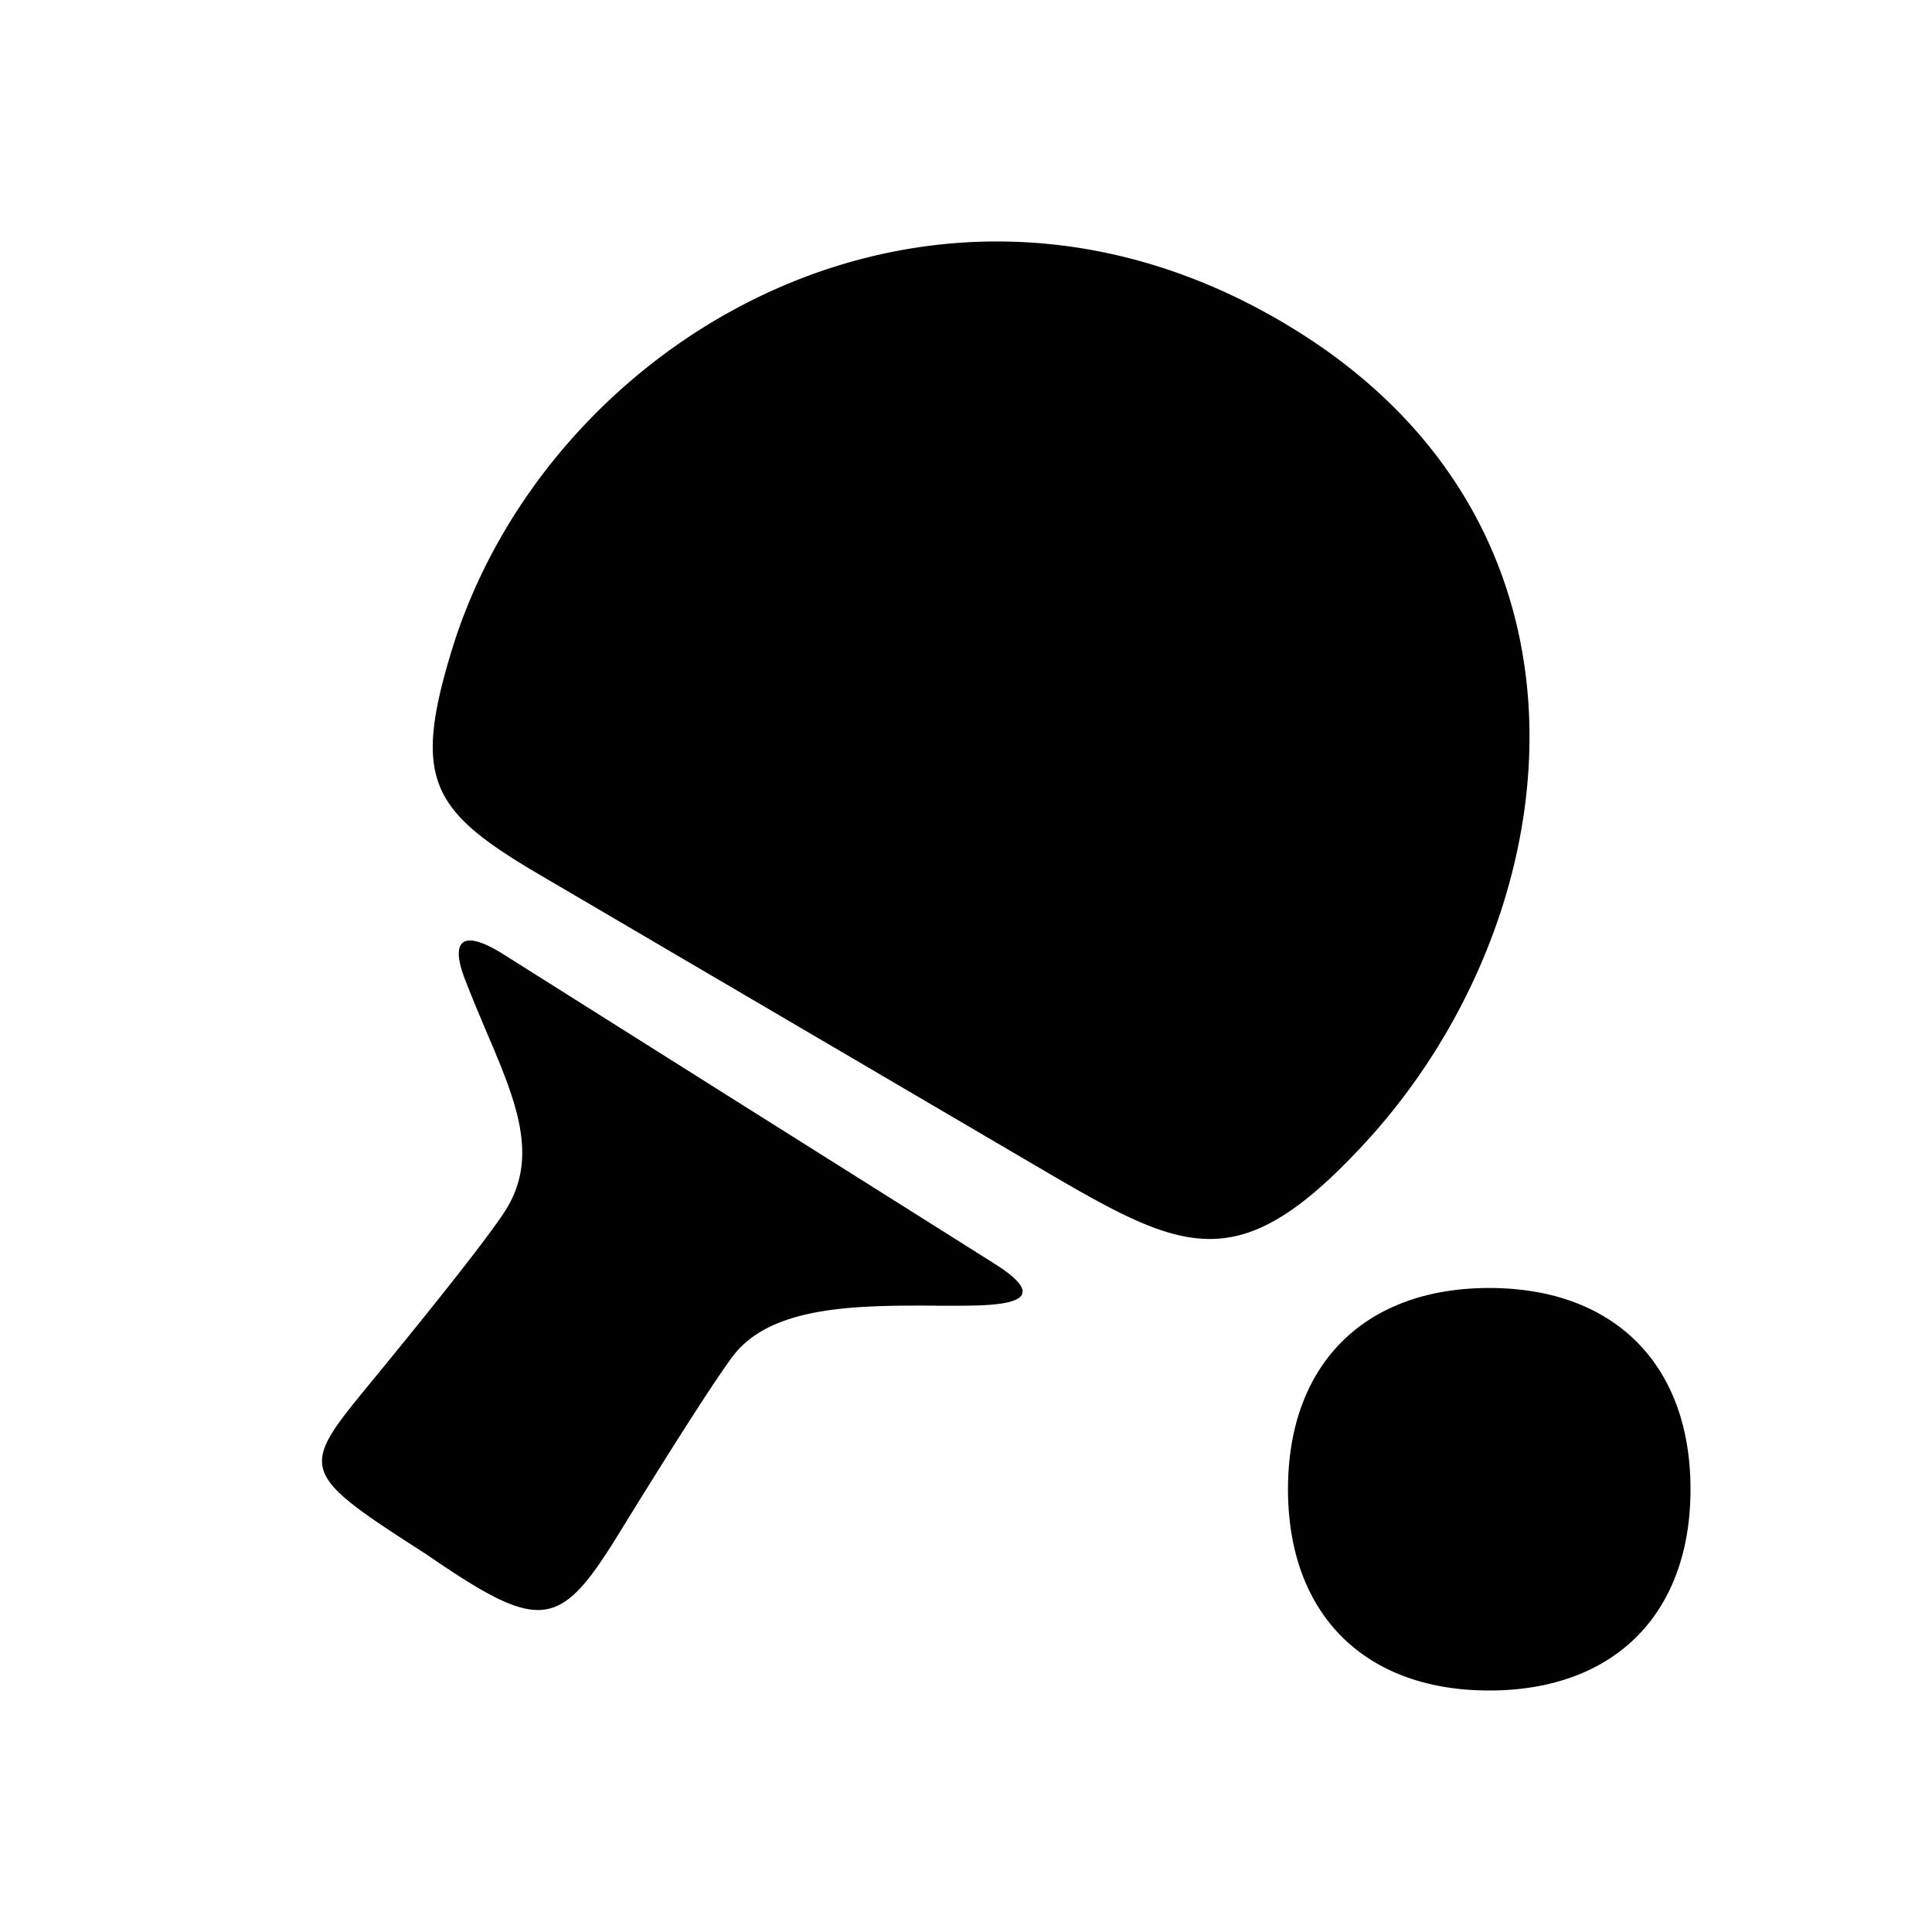 <svg xmlns="http://www.w3.org/2000/svg" width="24" height="24">
    <path fill="currentColor"
          d="M16.1 4.104c-4.442-2.762-9.296.065-10.49 3.98-.493 1.616-.246 1.997 1.112 2.793l6.139 3.601c1.837 1.078 2.501 1.448 4.093-.277 2.552-2.766 3.187-7.583-.854-10.097ZM11.629 16.22h.209c.511 0 1.345 0 .511-.525l-1.153-.727a5229.176 5229.176 0 0 1-4.927-3.104c-.57-.361-.66-.138-.498.288.089.233.183.454.272.665.367.861.664 1.56.226 2.235-.242.371-.968 1.274-1.594 2.038l-.074.09c-.882 1.075-.905 1.102.692 2.126 1.429.982 1.656.944 2.395-.255.5-.812 1.114-1.793 1.405-2.19.477-.649 1.562-.645 2.536-.642ZM18.5 21c1.551 0 2.5-.949 2.5-2.5 0-1.551-.949-2.5-2.5-2.5-1.551 0-2.5.949-2.5 2.5 0 1.551.949 2.5 2.5 2.5Z"></path>
</svg>